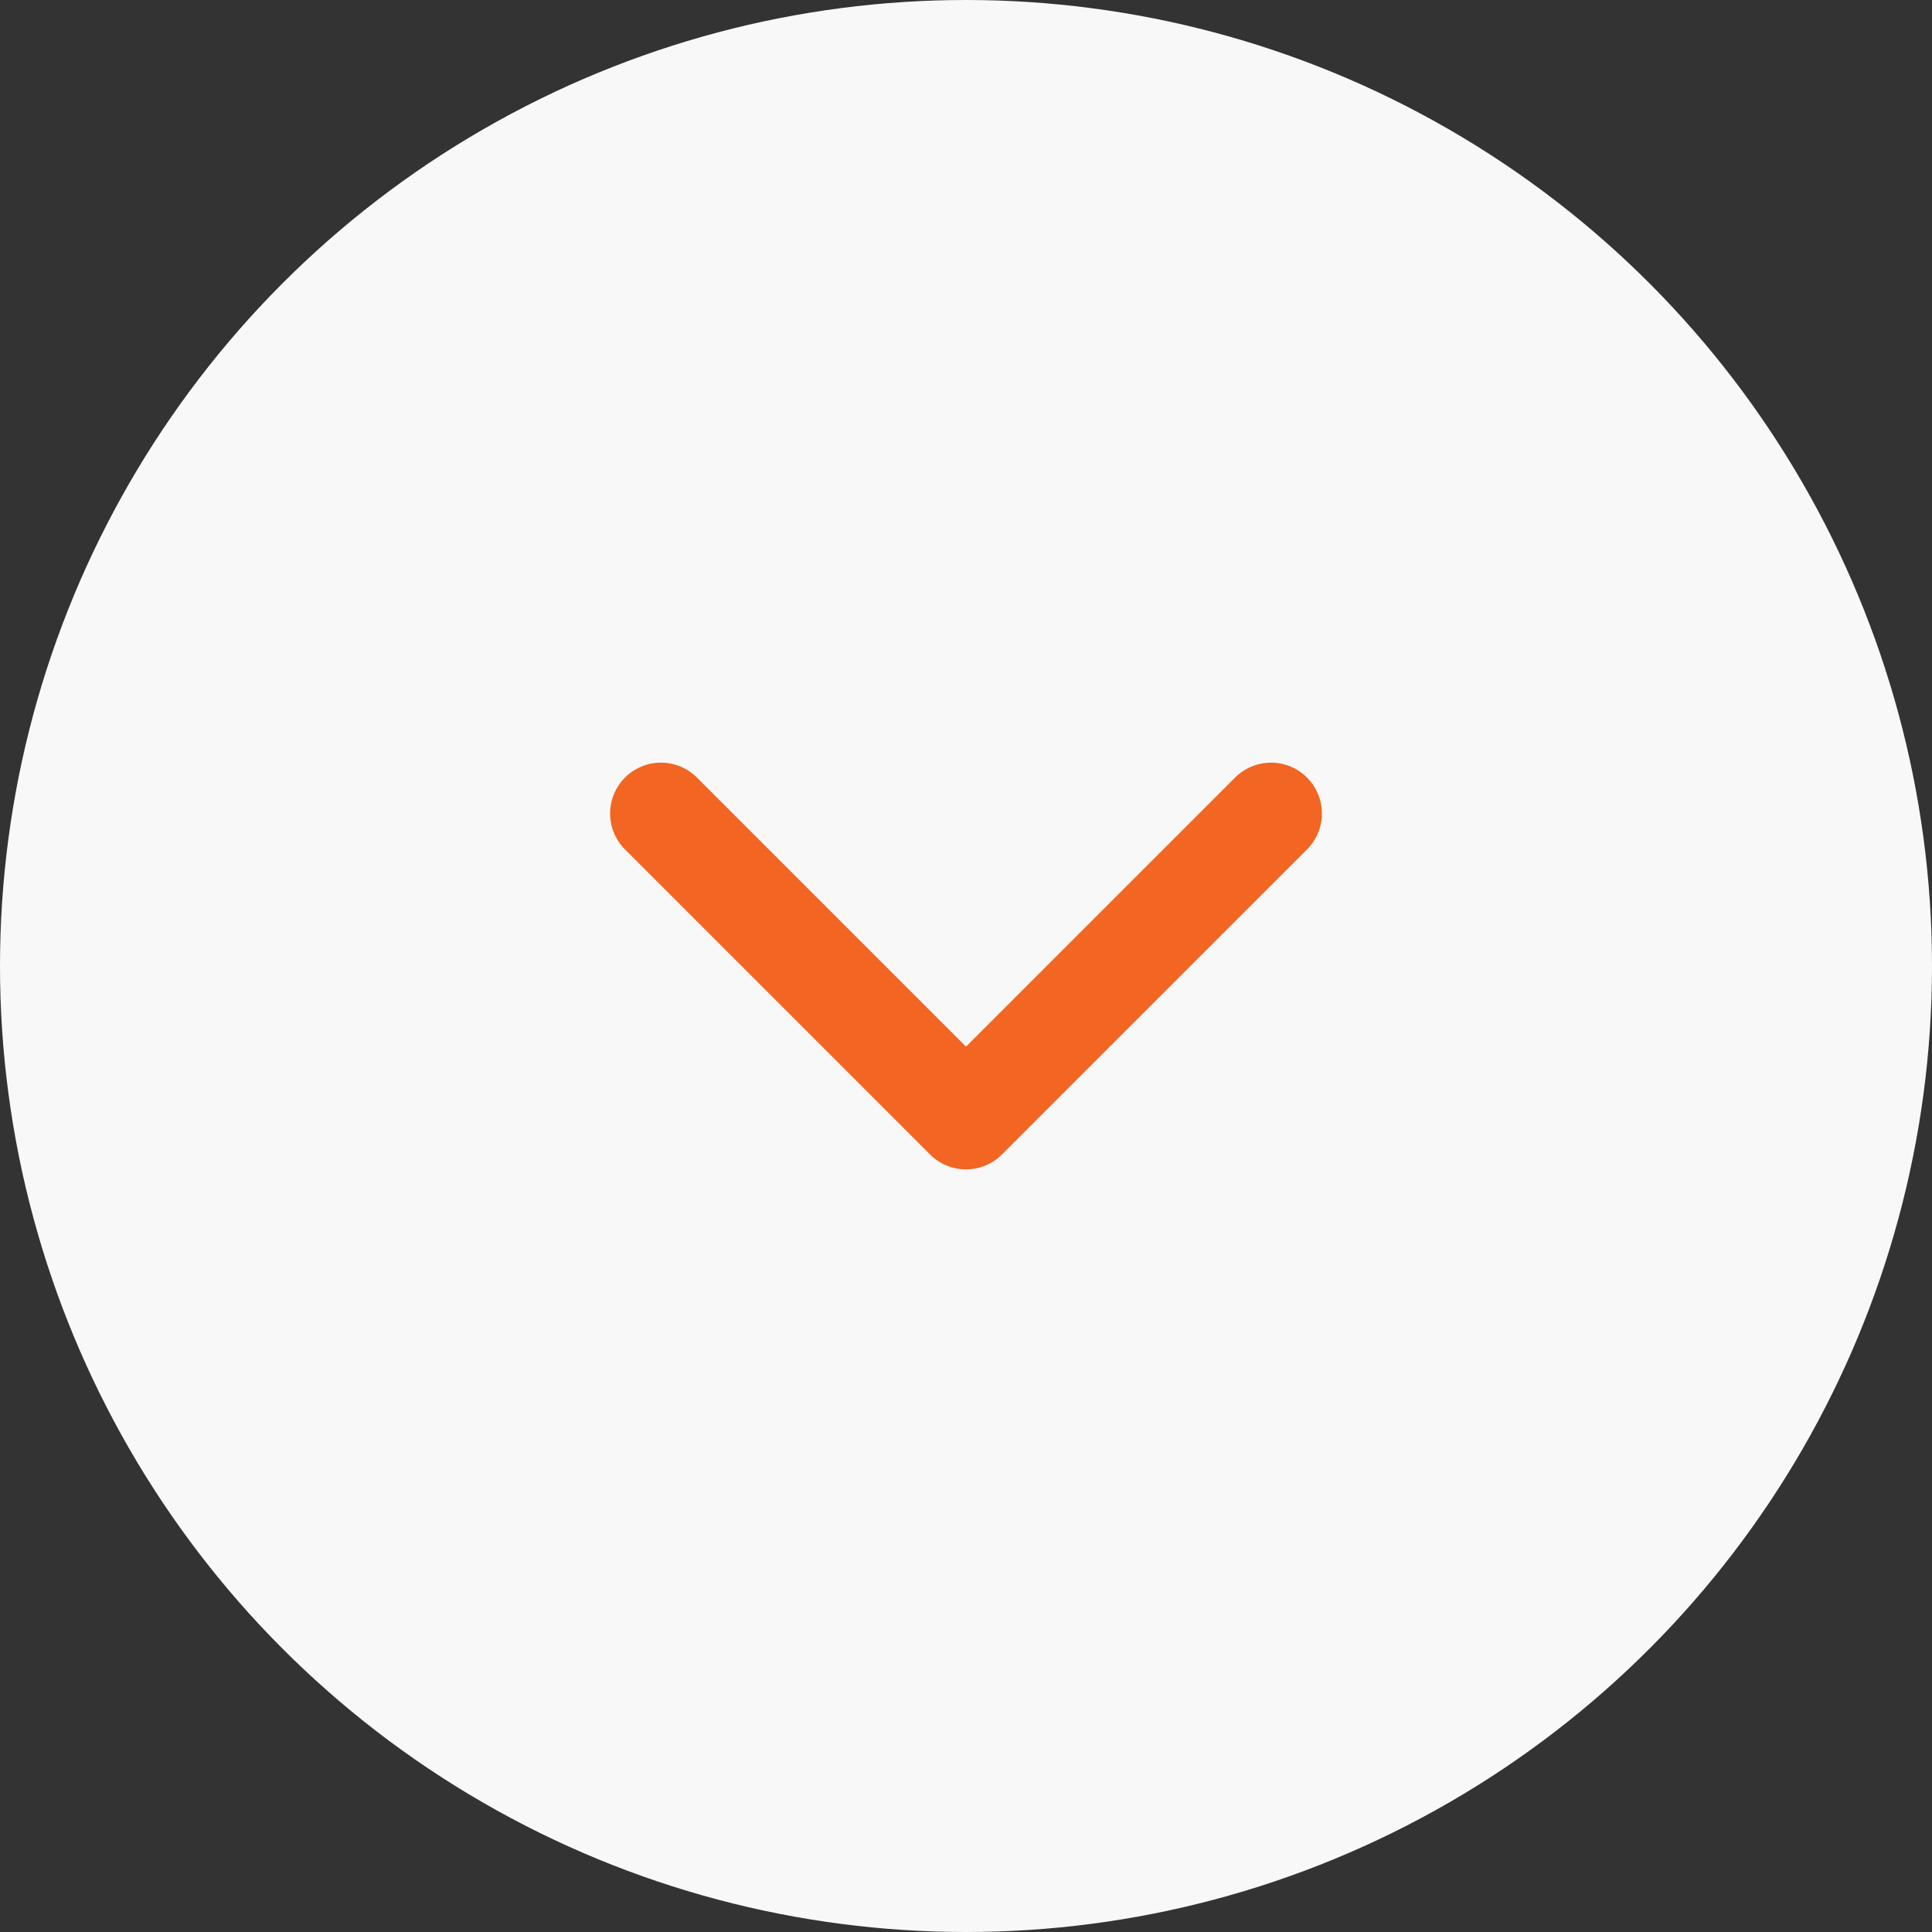 <svg width="38" height="38" viewBox="0 0 38 38" fill="none" xmlns="http://www.w3.org/2000/svg">
  <rect x="0" y="0" width="38" height="38" fill="#333333" stroke="none"/>
  <circle cx="19" cy="19" r="19" fill="#F8F8F8"/>
  <path d="M13 16L19 22L25 16" stroke="#F26522" stroke-width="2" stroke-linecap="round" stroke-linejoin="round"/>
</svg>
